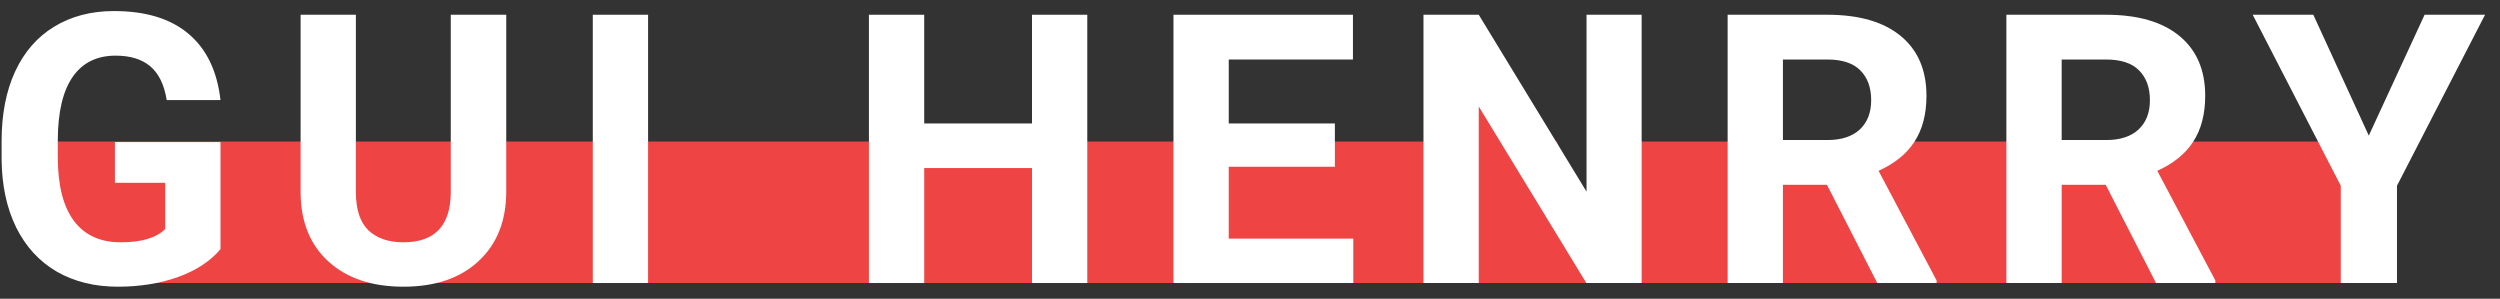 <svg width="159" height="19" viewBox="0 0 159 19" fill="none" xmlns="http://www.w3.org/2000/svg">
<rect x="0" y="0" width="159" height="19" fill="#333333" stroke="none"/>
<path d="M152 9V18H6L3 15.5V9H93.5V6.5H95L96 9H99L100.5 12.5H101L101.5 9H152Z" fill="#EE4444"/>
<path d="M14.023 15.844C13.391 16.602 12.496 17.191 11.34 17.613C10.184 18.027 8.902 18.234 7.496 18.234C6.02 18.234 4.723 17.914 3.605 17.273C2.496 16.625 1.637 15.688 1.027 14.461C0.426 13.234 0.117 11.793 0.102 10.137V8.977C0.102 7.273 0.387 5.801 0.957 4.559C1.535 3.309 2.363 2.355 3.441 1.699C4.527 1.035 5.797 0.703 7.25 0.703C9.273 0.703 10.855 1.188 11.996 2.156C13.137 3.117 13.812 4.52 14.023 6.363H10.602C10.445 5.387 10.098 4.672 9.559 4.219C9.027 3.766 8.293 3.539 7.355 3.539C6.16 3.539 5.25 3.988 4.625 4.887C4 5.785 3.684 7.121 3.676 8.895V9.984C3.676 11.773 4.016 13.125 4.695 14.039C5.375 14.953 6.371 15.41 7.684 15.41C9.004 15.41 9.945 15.129 10.508 14.566V11.625H7.309V9.035H14.023V15.844Z" fill="white"/>
<path d="M32.197 0.938V12.176C32.197 14.043 31.611 15.52 30.439 16.605C29.275 17.691 27.681 18.234 25.658 18.234C23.666 18.234 22.084 17.707 20.912 16.652C19.74 15.598 19.142 14.148 19.119 12.305V0.938H22.634V12.199C22.634 13.316 22.9 14.133 23.431 14.648C23.97 15.156 24.712 15.41 25.658 15.41C27.634 15.41 28.638 14.371 28.669 12.293V0.938H32.197Z" fill="white"/>
<path d="M41.218 18H37.702V0.938H41.218V18Z" fill="white"/>
<path d="M69.151 18H65.635V10.688H58.78V18H55.264V0.938H58.78V7.852H65.635V0.938H69.151V18Z" fill="white"/>
<path d="M84.898 10.605H78.148V15.176H86.07V18H74.633V0.938H86.047V3.785H78.148V7.852H84.898V10.605Z" fill="white"/>
<path d="M104.408 18H100.892L94.048 6.773V18H90.533V0.938H94.048L100.904 12.188V0.938H104.408V18Z" fill="white"/>
<path d="M116.195 11.754H113.394V18H109.878V0.938H116.218C118.234 0.938 119.788 1.387 120.882 2.285C121.976 3.184 122.523 4.453 122.523 6.094C122.523 7.258 122.269 8.23 121.761 9.012C121.261 9.785 120.499 10.402 119.476 10.863L123.167 17.836V18H119.394L116.195 11.754ZM113.394 8.906H116.23C117.113 8.906 117.796 8.684 118.28 8.238C118.765 7.785 119.007 7.164 119.007 6.375C119.007 5.57 118.777 4.938 118.316 4.477C117.863 4.016 117.163 3.785 116.218 3.785H113.394V8.906Z" fill="white"/>
<path d="M133.923 11.754H131.122V18H127.606V0.938H133.946C135.962 0.938 137.516 1.387 138.61 2.285C139.704 3.184 140.251 4.453 140.251 6.094C140.251 7.258 139.997 8.23 139.489 9.012C138.989 9.785 138.227 10.402 137.204 10.863L140.895 17.836V18H137.122L133.923 11.754ZM131.122 8.906H133.958C134.841 8.906 135.524 8.684 136.009 8.238C136.493 7.785 136.735 7.164 136.735 6.375C136.735 5.57 136.505 4.938 136.044 4.477C135.591 4.016 134.891 3.785 133.946 3.785H131.122V8.906Z" fill="white"/>
<path d="M150.655 8.625L154.205 0.938H158.049L152.448 11.812V18H148.873V11.812L143.272 0.938H147.127L150.655 8.625Z" fill="white"/>
</svg>
